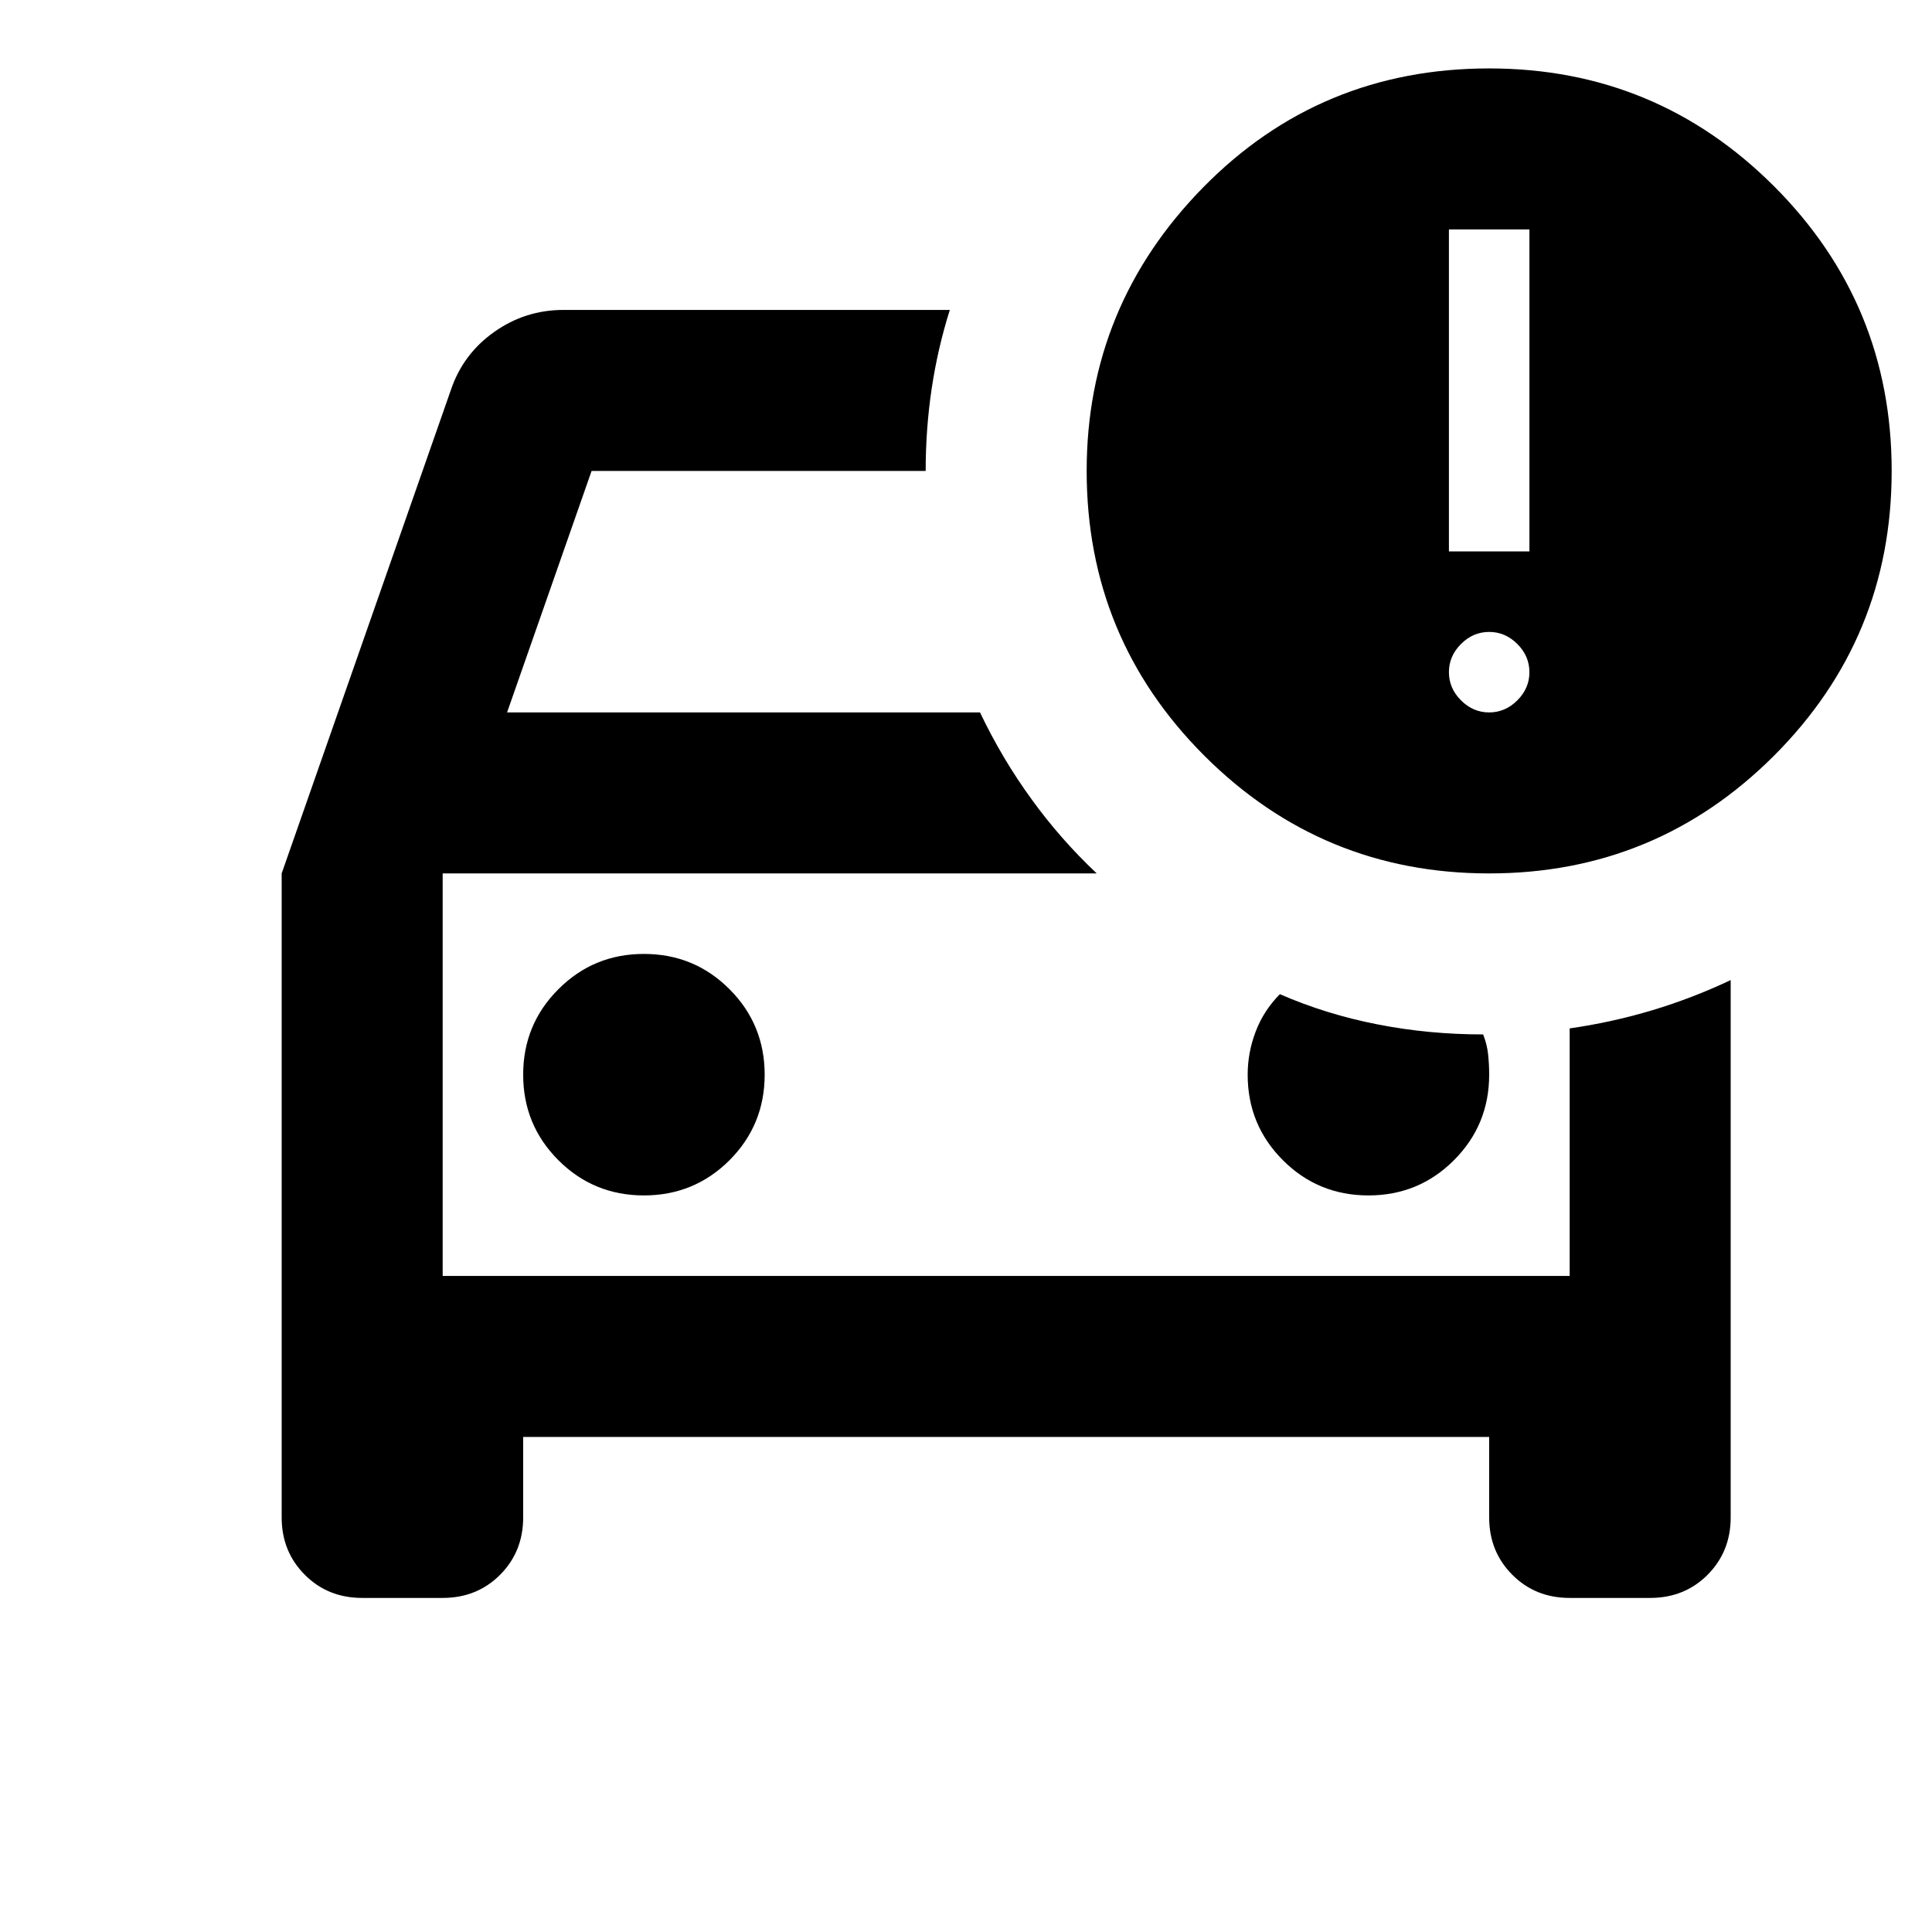 <svg width="24" height="24" viewBox="0 0 24 24" fill="none" xmlns="http://www.w3.org/2000/svg">
<path d="M18.499 10.85C17.116 10.85 15.937 10.363 14.961 9.388C13.986 8.413 13.499 7.234 13.499 5.85C13.499 4.484 13.982 3.309 14.949 2.325C15.916 1.342 17.099 0.85 18.499 0.85C19.882 0.85 21.061 1.338 22.037 2.313C23.012 3.288 23.499 4.467 23.499 5.85C23.499 7.234 23.012 8.413 22.037 9.388C21.061 10.363 19.882 10.85 18.499 10.85ZM17.999 6.85H18.999V2.85H17.999V6.85ZM4.499 19.85C4.216 19.85 3.978 19.755 3.787 19.563C3.595 19.371 3.499 19.134 3.499 18.85V10.85L5.599 4.85C5.699 4.55 5.878 4.309 6.137 4.125C6.395 3.942 6.682 3.85 6.999 3.85H11.799C11.699 4.167 11.624 4.492 11.574 4.825C11.524 5.159 11.499 5.5 11.499 5.85H7.349L6.299 8.85H12.174C12.357 9.234 12.57 9.592 12.812 9.925C13.053 10.259 13.324 10.567 13.624 10.85H5.499V15.85H19.499V12.775C19.849 12.725 20.191 12.65 20.524 12.55C20.857 12.45 21.182 12.325 21.499 12.175V18.85C21.499 19.134 21.403 19.371 21.212 19.563C21.02 19.755 20.782 19.85 20.499 19.85H19.499C19.216 19.85 18.978 19.755 18.787 19.563C18.595 19.371 18.499 19.134 18.499 18.85V17.85H6.499V18.85C6.499 19.134 6.403 19.371 6.212 19.563C6.02 19.755 5.782 19.85 5.499 19.85H4.499ZM18.499 8.85C18.632 8.85 18.749 8.8 18.849 8.7C18.949 8.6 18.999 8.484 18.999 8.35C18.999 8.217 18.949 8.1 18.849 8C18.749 7.9 18.632 7.85 18.499 7.85C18.366 7.85 18.249 7.9 18.149 8C18.049 8.1 17.999 8.217 17.999 8.35C17.999 8.484 18.049 8.6 18.149 8.7C18.249 8.8 18.366 8.85 18.499 8.85ZM7.999 14.85C8.416 14.85 8.77 14.704 9.062 14.413C9.353 14.121 9.499 13.767 9.499 13.35C9.499 12.934 9.353 12.579 9.062 12.288C8.77 11.996 8.416 11.85 7.999 11.85C7.582 11.85 7.228 11.996 6.937 12.288C6.645 12.579 6.499 12.934 6.499 13.35C6.499 13.767 6.645 14.121 6.937 14.413C7.228 14.704 7.582 14.85 7.999 14.85ZM16.999 14.85C17.416 14.85 17.77 14.704 18.061 14.413C18.353 14.121 18.499 13.767 18.499 13.35C18.499 13.267 18.495 13.184 18.486 13.1C18.478 13.017 18.457 12.934 18.424 12.85C17.974 12.85 17.537 12.809 17.111 12.725C16.686 12.642 16.282 12.517 15.899 12.35C15.766 12.484 15.666 12.638 15.599 12.813C15.532 12.988 15.499 13.167 15.499 13.35C15.499 13.767 15.645 14.121 15.937 14.413C16.228 14.704 16.582 14.85 16.999 14.85Z" fill="currentColor"/>
</svg>
